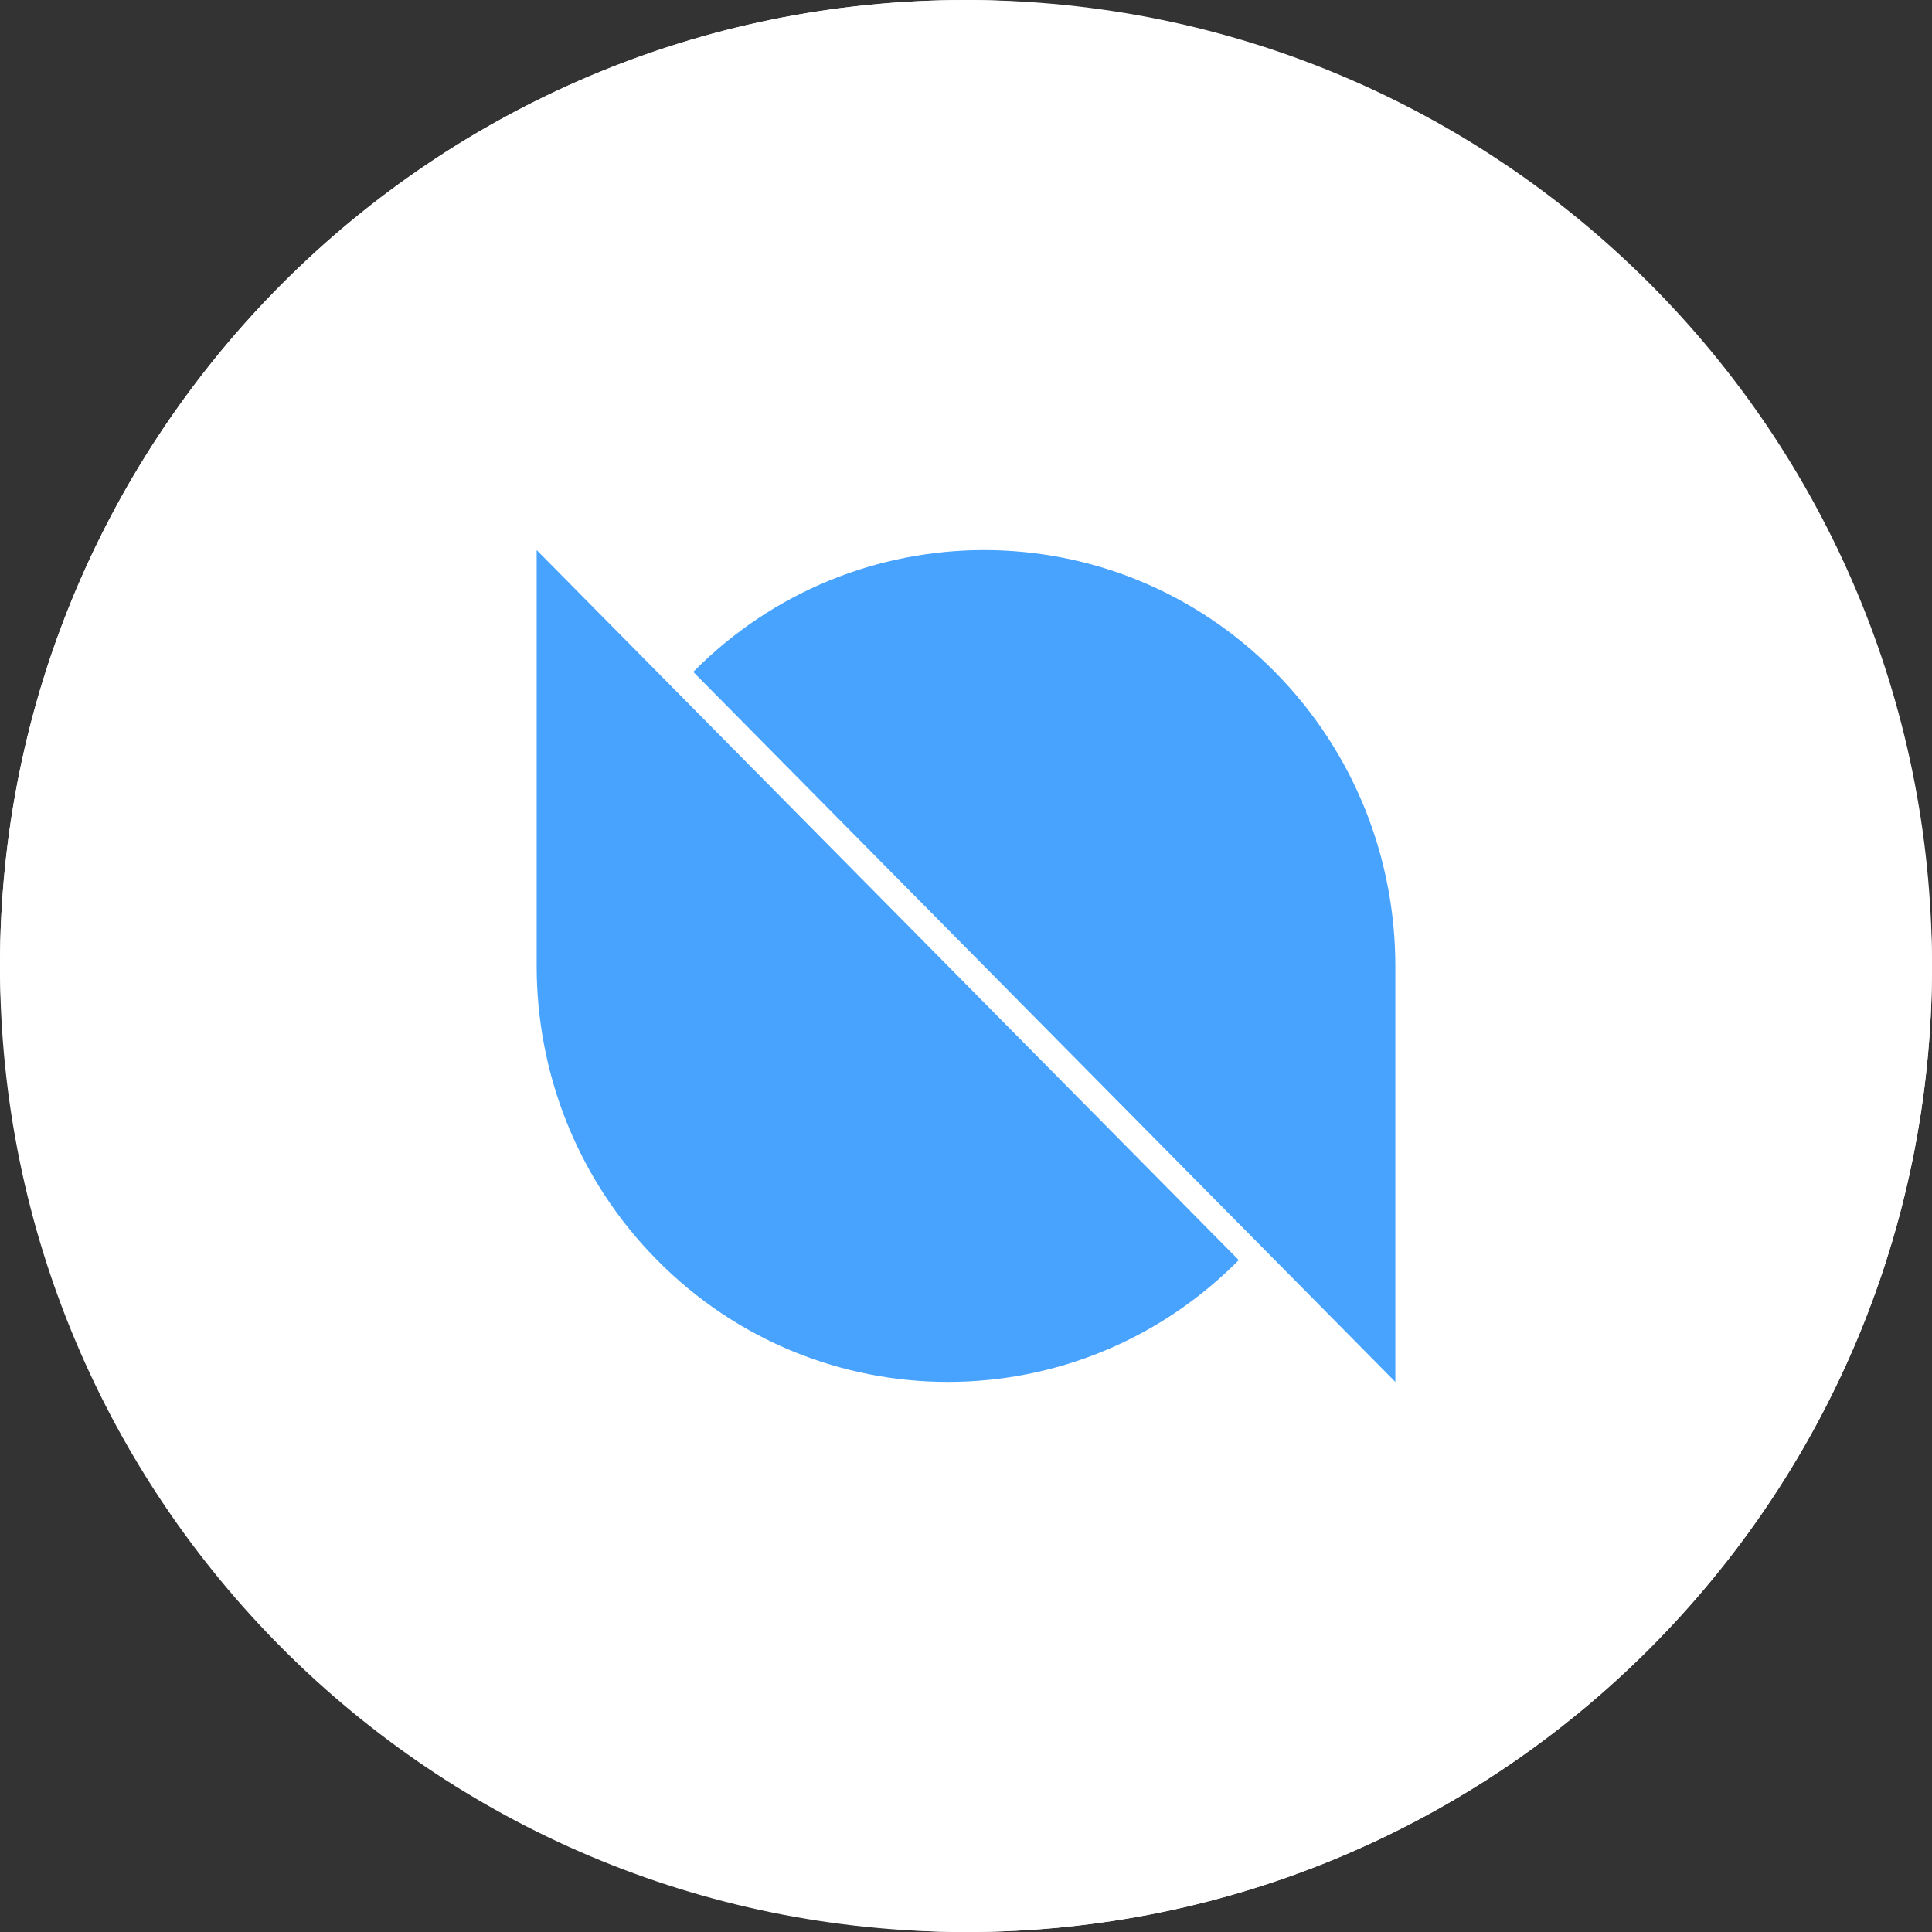 <svg width="160" height="160" viewBox="0 0 160 160" fill="none" xmlns="http://www.w3.org/2000/svg">
<rect x="0" y="0" width="160" height="160" fill="#333333" stroke="none"/>
<rect y="0.004" width="160" height="160" rx="80" fill="white"/>
<path d="M160 80C160 35.816 124.183 0 79.999 0C35.817 0 0 35.816 0 80C0 124.181 35.817 160 79.999 160C124.183 160 160 124.181 160 80Z" fill="white"/>
<mask id="mask0_1043_22048" style="mask-type:alpha" maskUnits="userSpaceOnUse" x="8" y="8" width="144" height="144">
<path d="M151.111 80C151.111 40.728 119.272 8.889 79.998 8.889C40.728 8.889 8.889 40.728 8.889 80C8.889 119.272 40.728 151.111 79.998 151.111C119.272 151.111 151.111 119.272 151.111 80Z" fill="url(#paint0_linear_1043_22048)"/>
<path d="M151.111 80C151.111 40.728 119.272 8.889 79.998 8.889C40.728 8.889 8.889 40.728 8.889 80C8.889 119.272 40.728 151.111 79.998 151.111C119.272 151.111 151.111 119.272 151.111 80Z" fill="white"/>
</mask>
<g mask="url(#mask0_1043_22048)">
<g clip-path="url(#clip0_1043_22048)">
<rect width="142.222" height="142.222" transform="translate(8.889 8.889)" fill="white"/>
<path d="M80 151.111C119.273 151.111 151.111 119.274 151.111 80C151.111 40.726 119.273 8.889 80 8.889C40.726 8.889 8.889 40.726 8.889 80C8.889 119.274 40.726 151.111 80 151.111Z" fill="white"/>
<path d="M57.412 45.556H115.556V114.444L57.412 55.644V45.556Z" fill="white"/>
<path fill-rule="evenodd" clip-rule="evenodd" d="M115.556 114.444V80.001C115.556 71.185 112.231 62.37 105.58 55.644C92.279 42.193 70.713 42.193 57.412 55.644L115.556 114.444Z" fill="#48A3FF"/>
<path d="M44.444 45.556L102.589 104.356L102.589 114.444H44.444V45.556Z" fill="white"/>
<path fill-rule="evenodd" clip-rule="evenodd" d="M44.444 45.556L44.444 80C44.444 88.815 47.77 97.631 54.42 104.356C67.721 117.807 89.287 117.807 102.589 104.356L44.444 45.556Z" fill="#48A3FF"/>
</g>
</g>
<defs>
<linearGradient id="paint0_linear_1043_22048" x1="17.255" y1="24.575" x2="139.608" y2="134.379" gradientUnits="userSpaceOnUse">
<stop stop-color="#00E599"/>
<stop offset="1" stop-color="#00AF92"/>
</linearGradient>
<clipPath id="clip0_1043_22048">
<rect width="142.222" height="142.222" fill="white" transform="translate(8.889 8.889)"/>
</clipPath>
</defs>
</svg>
